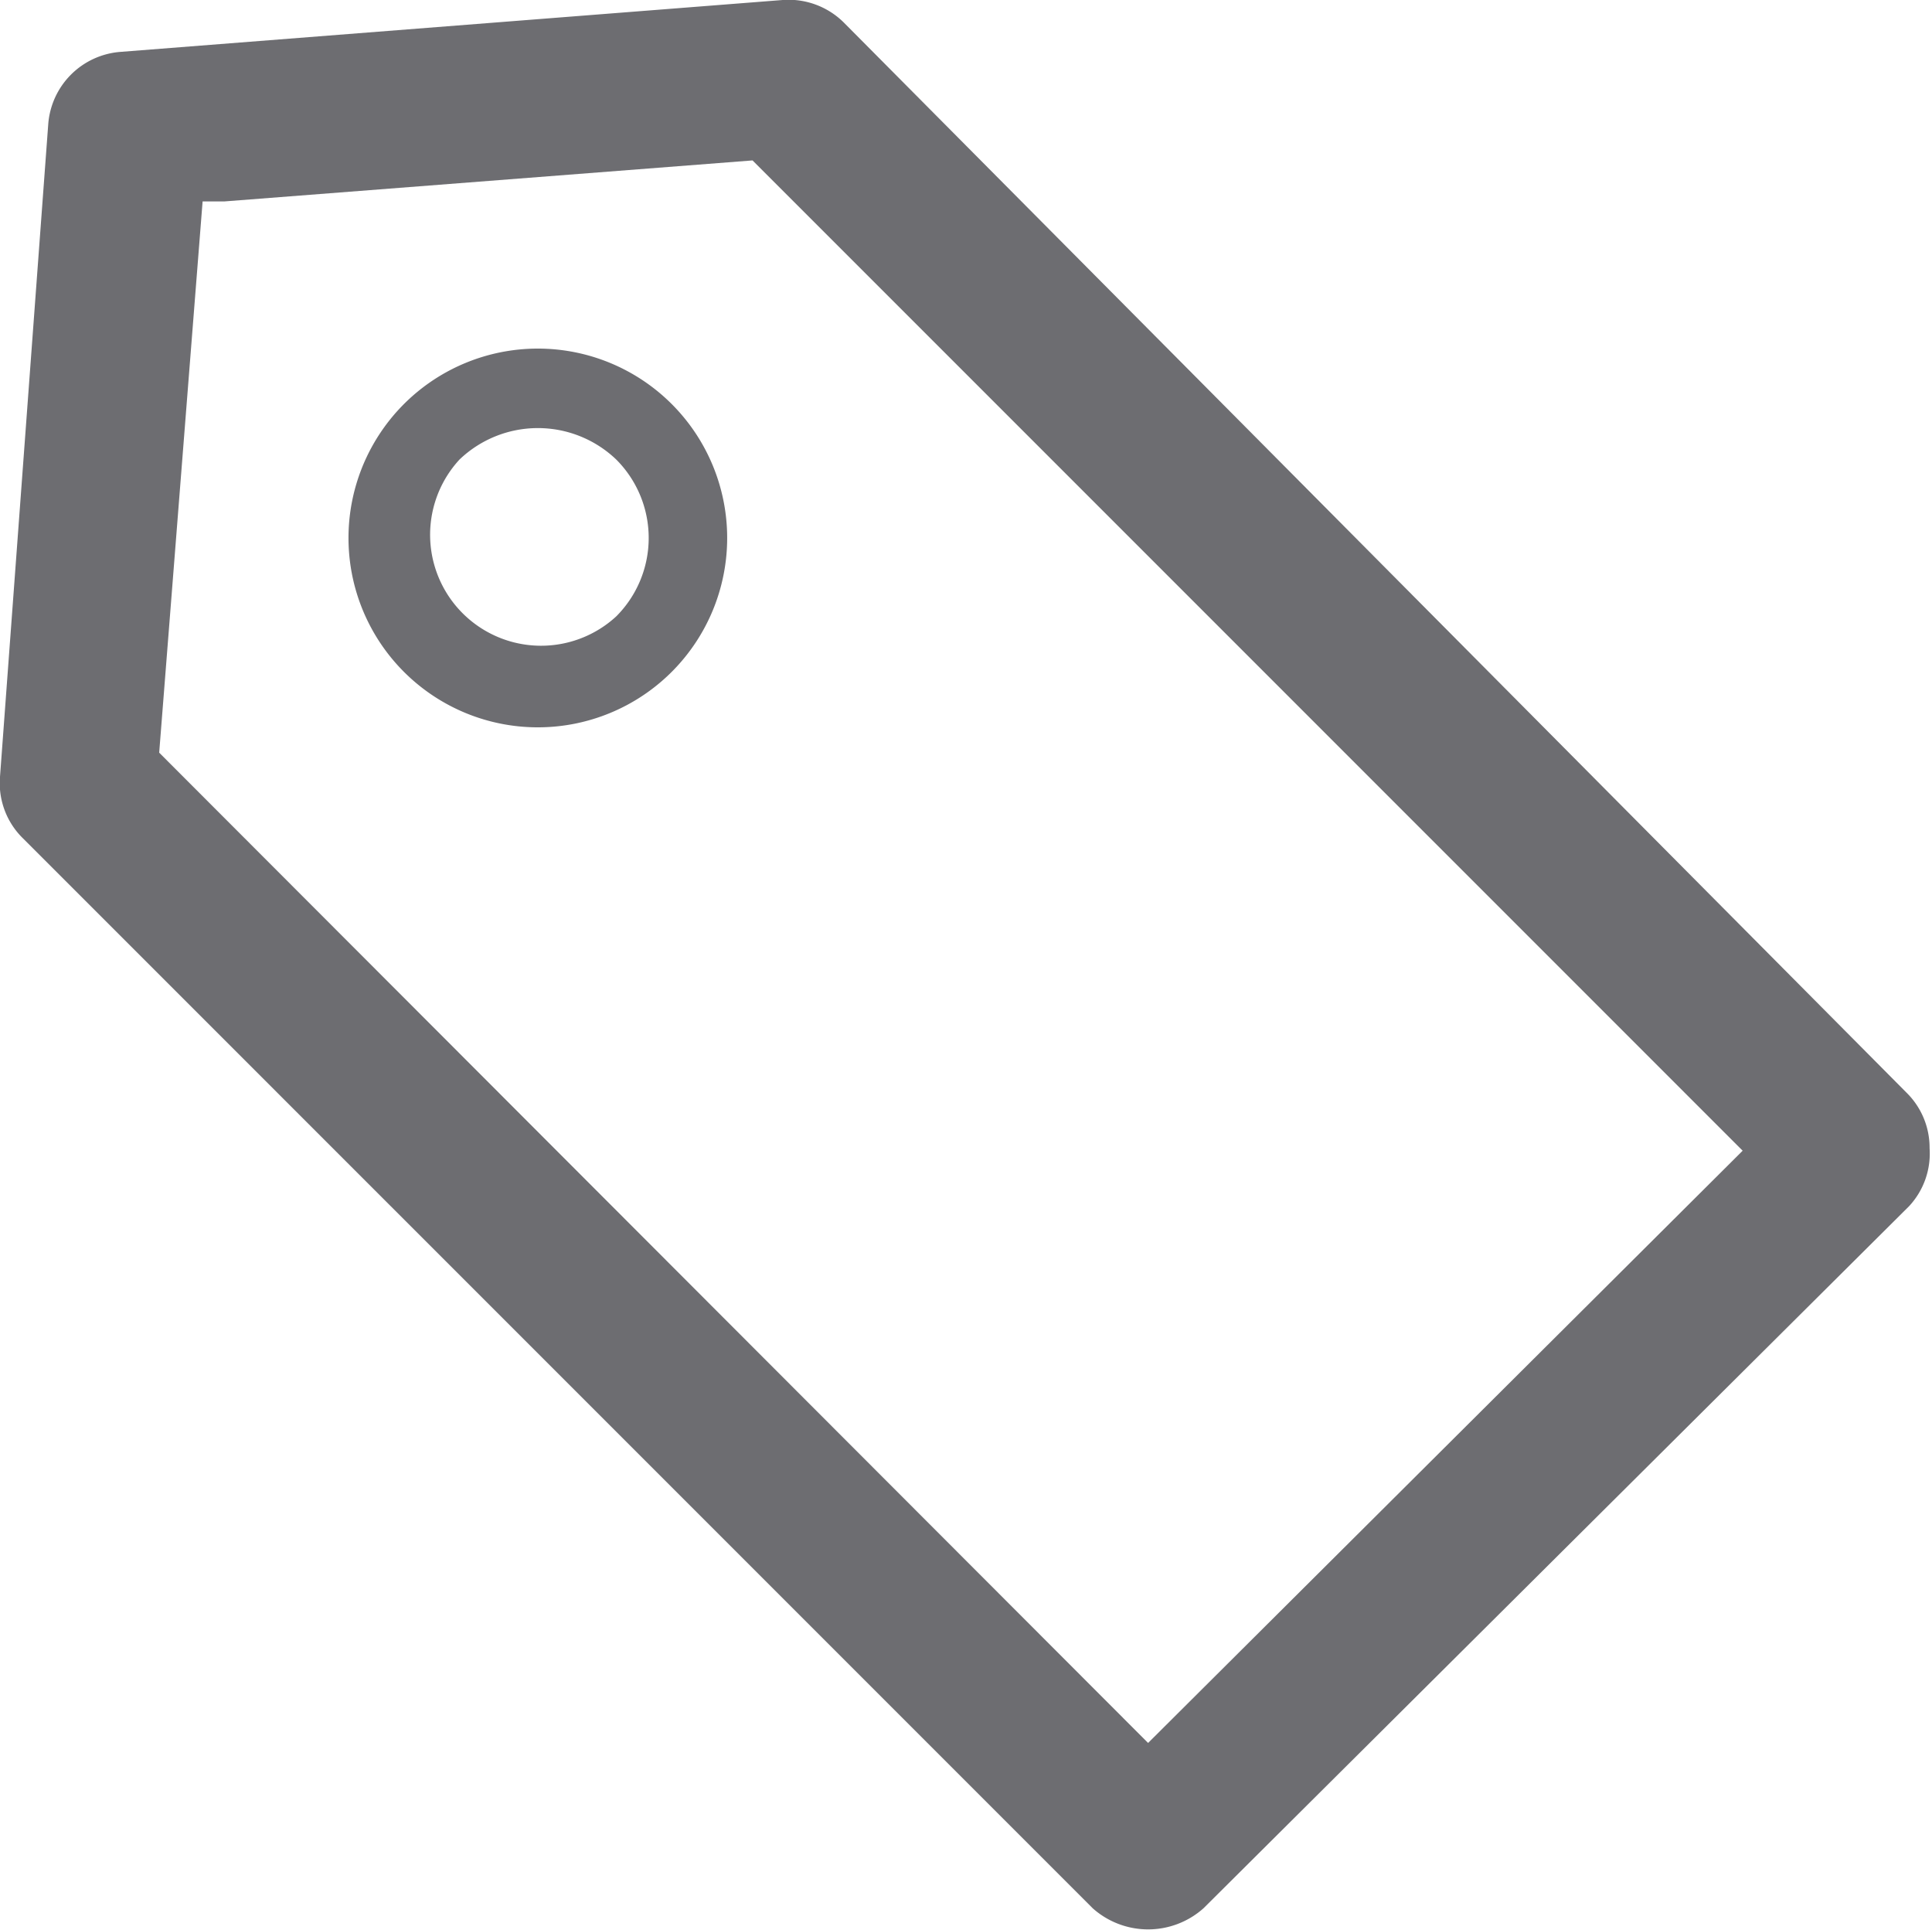 <svg xmlns="http://www.w3.org/2000/svg" viewBox="0 0 16.02 16"><defs><style>.cls-1{fill:#6d6d71;}</style></defs><title>tag-ico</title><g id="Layer_2" data-name="Layer 2"><g id="Layer_1-2" data-name="Layer 1"><path class="cls-1" d="M16,9.52a.64.64,0,0,0-.19-.46L7,.19A.65.65,0,0,0,6.49,0h0L1,.43a.65.65,0,0,0-.6.6L0,6.44a.64.64,0,0,0,.19.51l8.87,8.87a.69.69,0,0,0,.92,0L15.83,10A.64.64,0,0,0,16,9.52ZM9.52,14.45l-.15-.15L1.32,6.24l.36-4.57.18,0,4.38-.34.07.07,8.14,8.14Z"/><path class="cls-1" d="M5.57,3.35a1.57,1.57,0,1,0,0,2.22A1.57,1.57,0,0,0,5.57,3.35ZM5.11,5.11a.92.92,0,0,1-1.3-1.3.94.94,0,0,1,1.3,0,.92.92,0,0,1,0,1.3Z"/></g></g></svg>